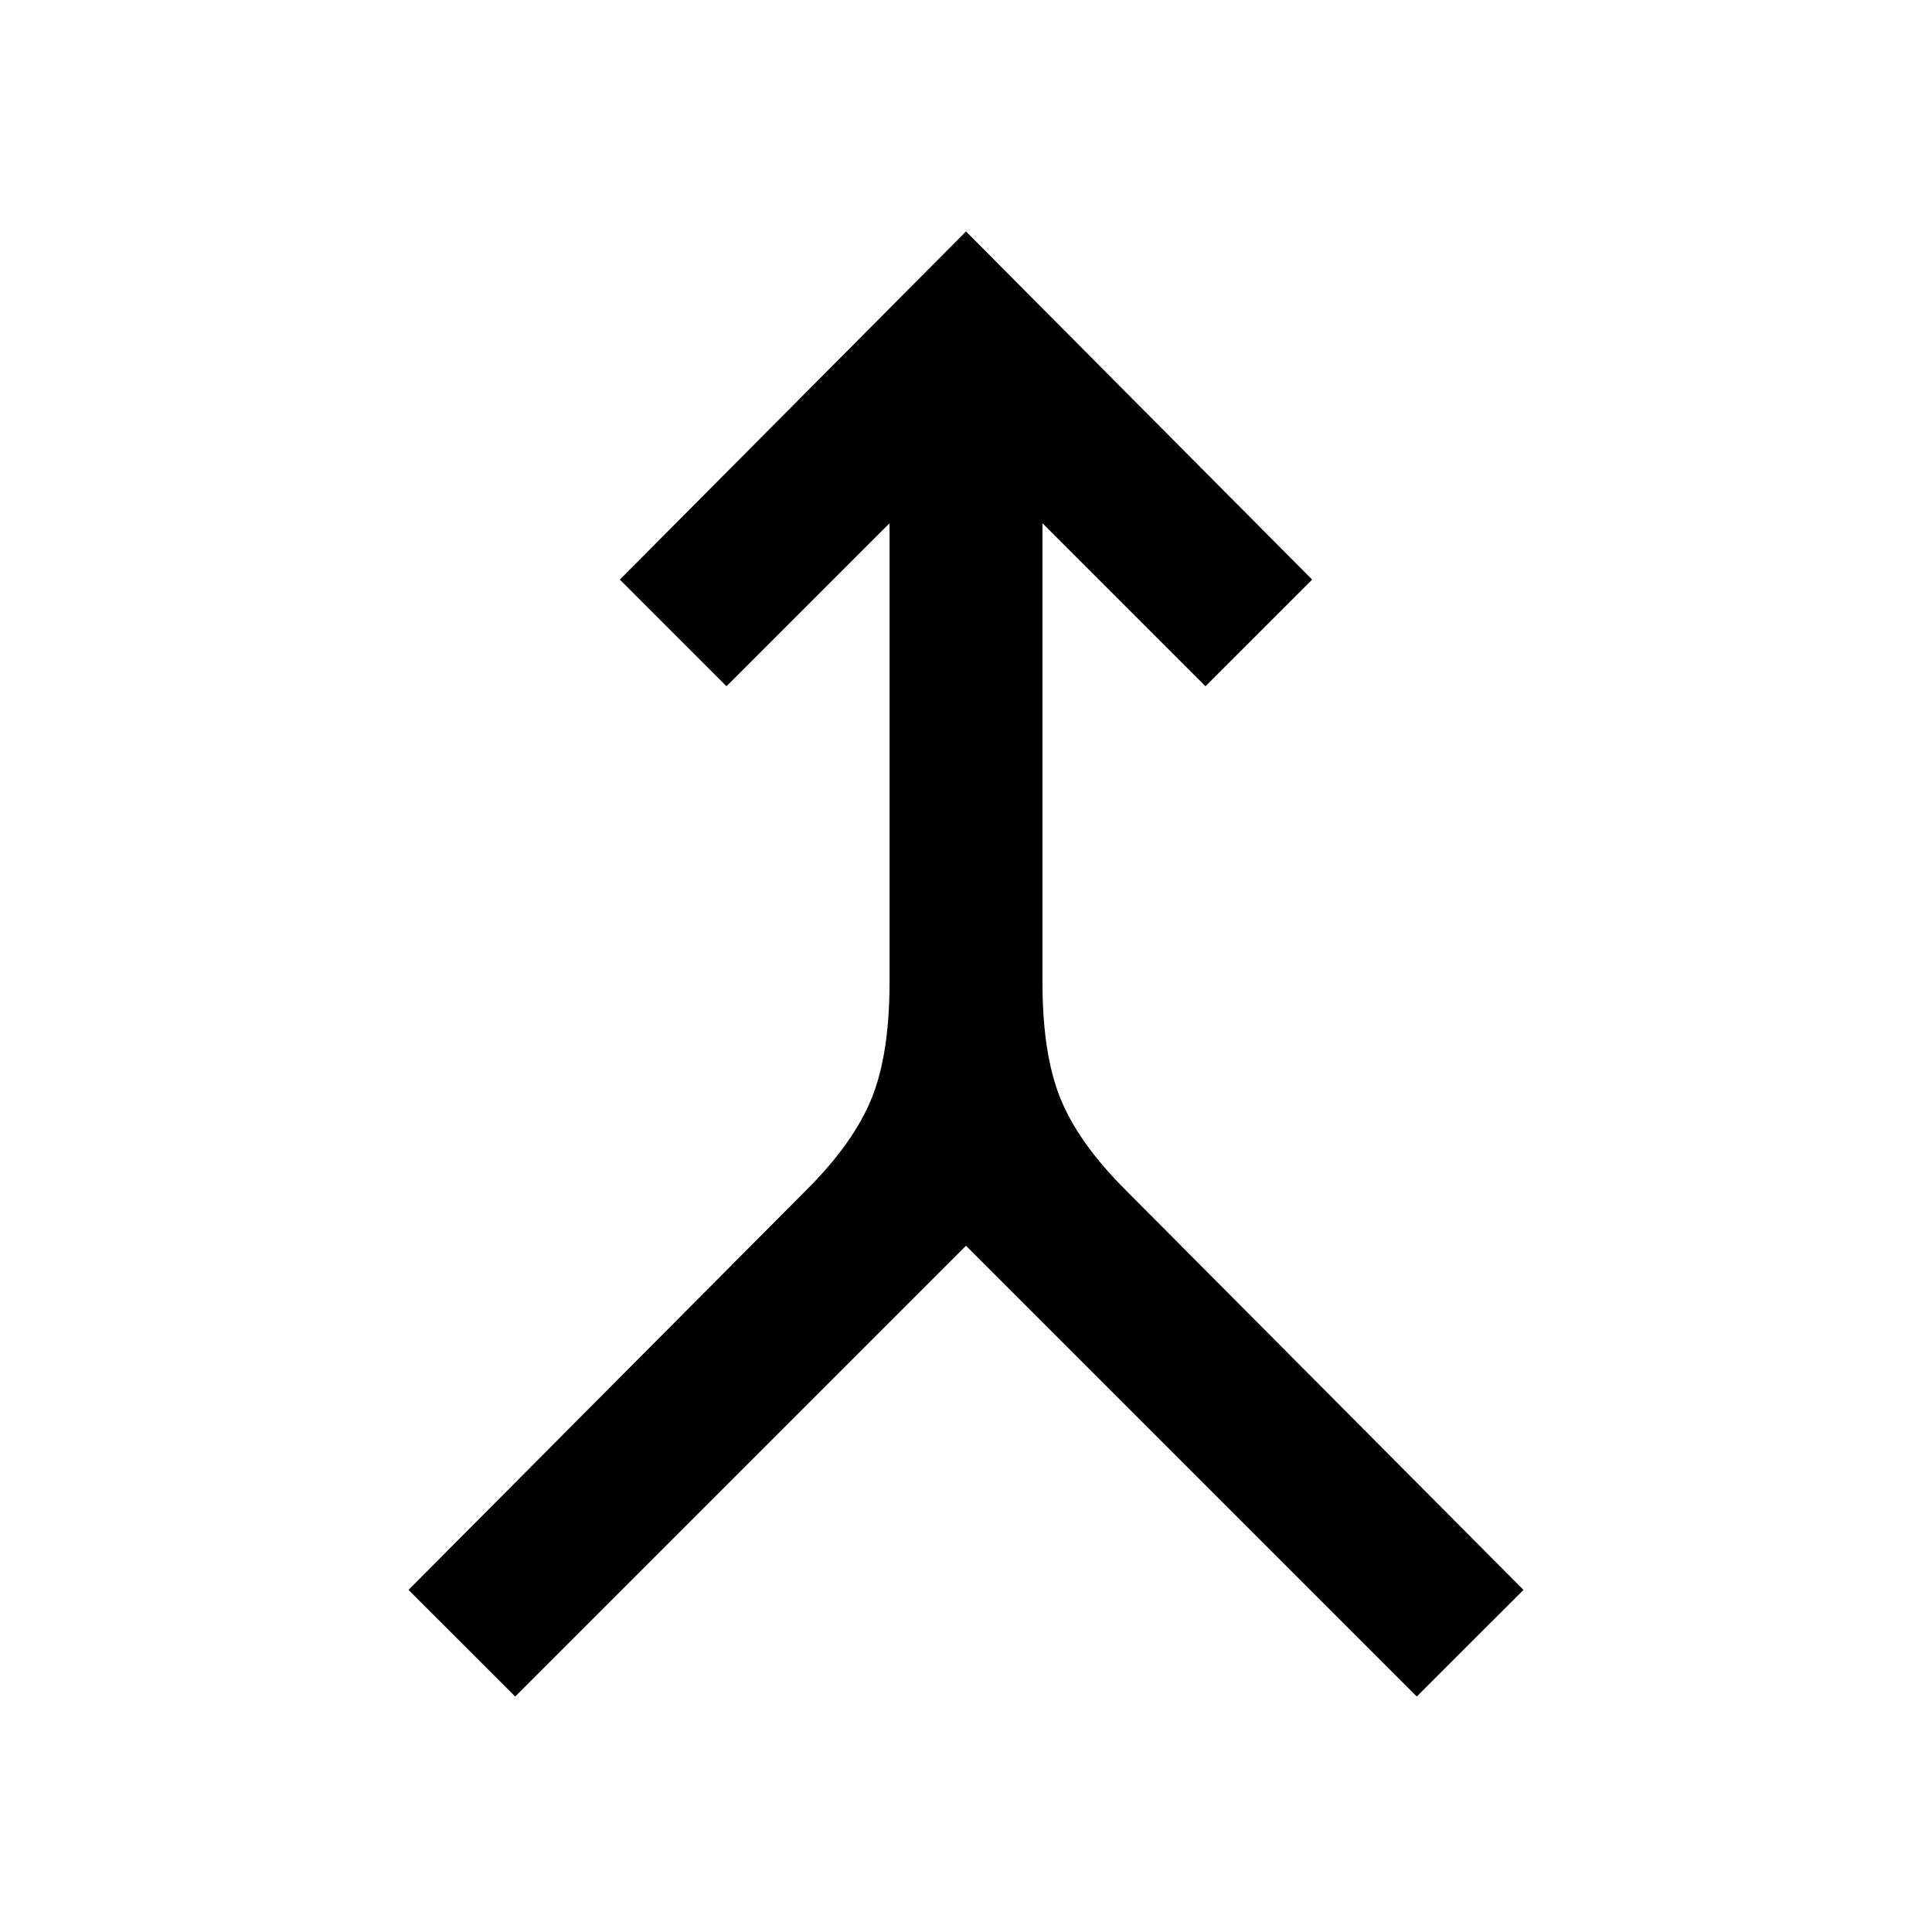 <svg xmlns="http://www.w3.org/2000/svg" height="40" width="40"><path d="m10.667 35.125-2.209-2.208 8.25-8.292q.959-.958 1.334-1.875.375-.917.375-2.417v-9.5l-3.375 3.375L12.833 12 20 4.792 27.167 12l-2.209 2.208-3.375-3.375v9.5q0 1.5.375 2.417.375.917 1.334 1.875l8.25 8.292-2.209 2.208L20 25.792Z"/></svg>